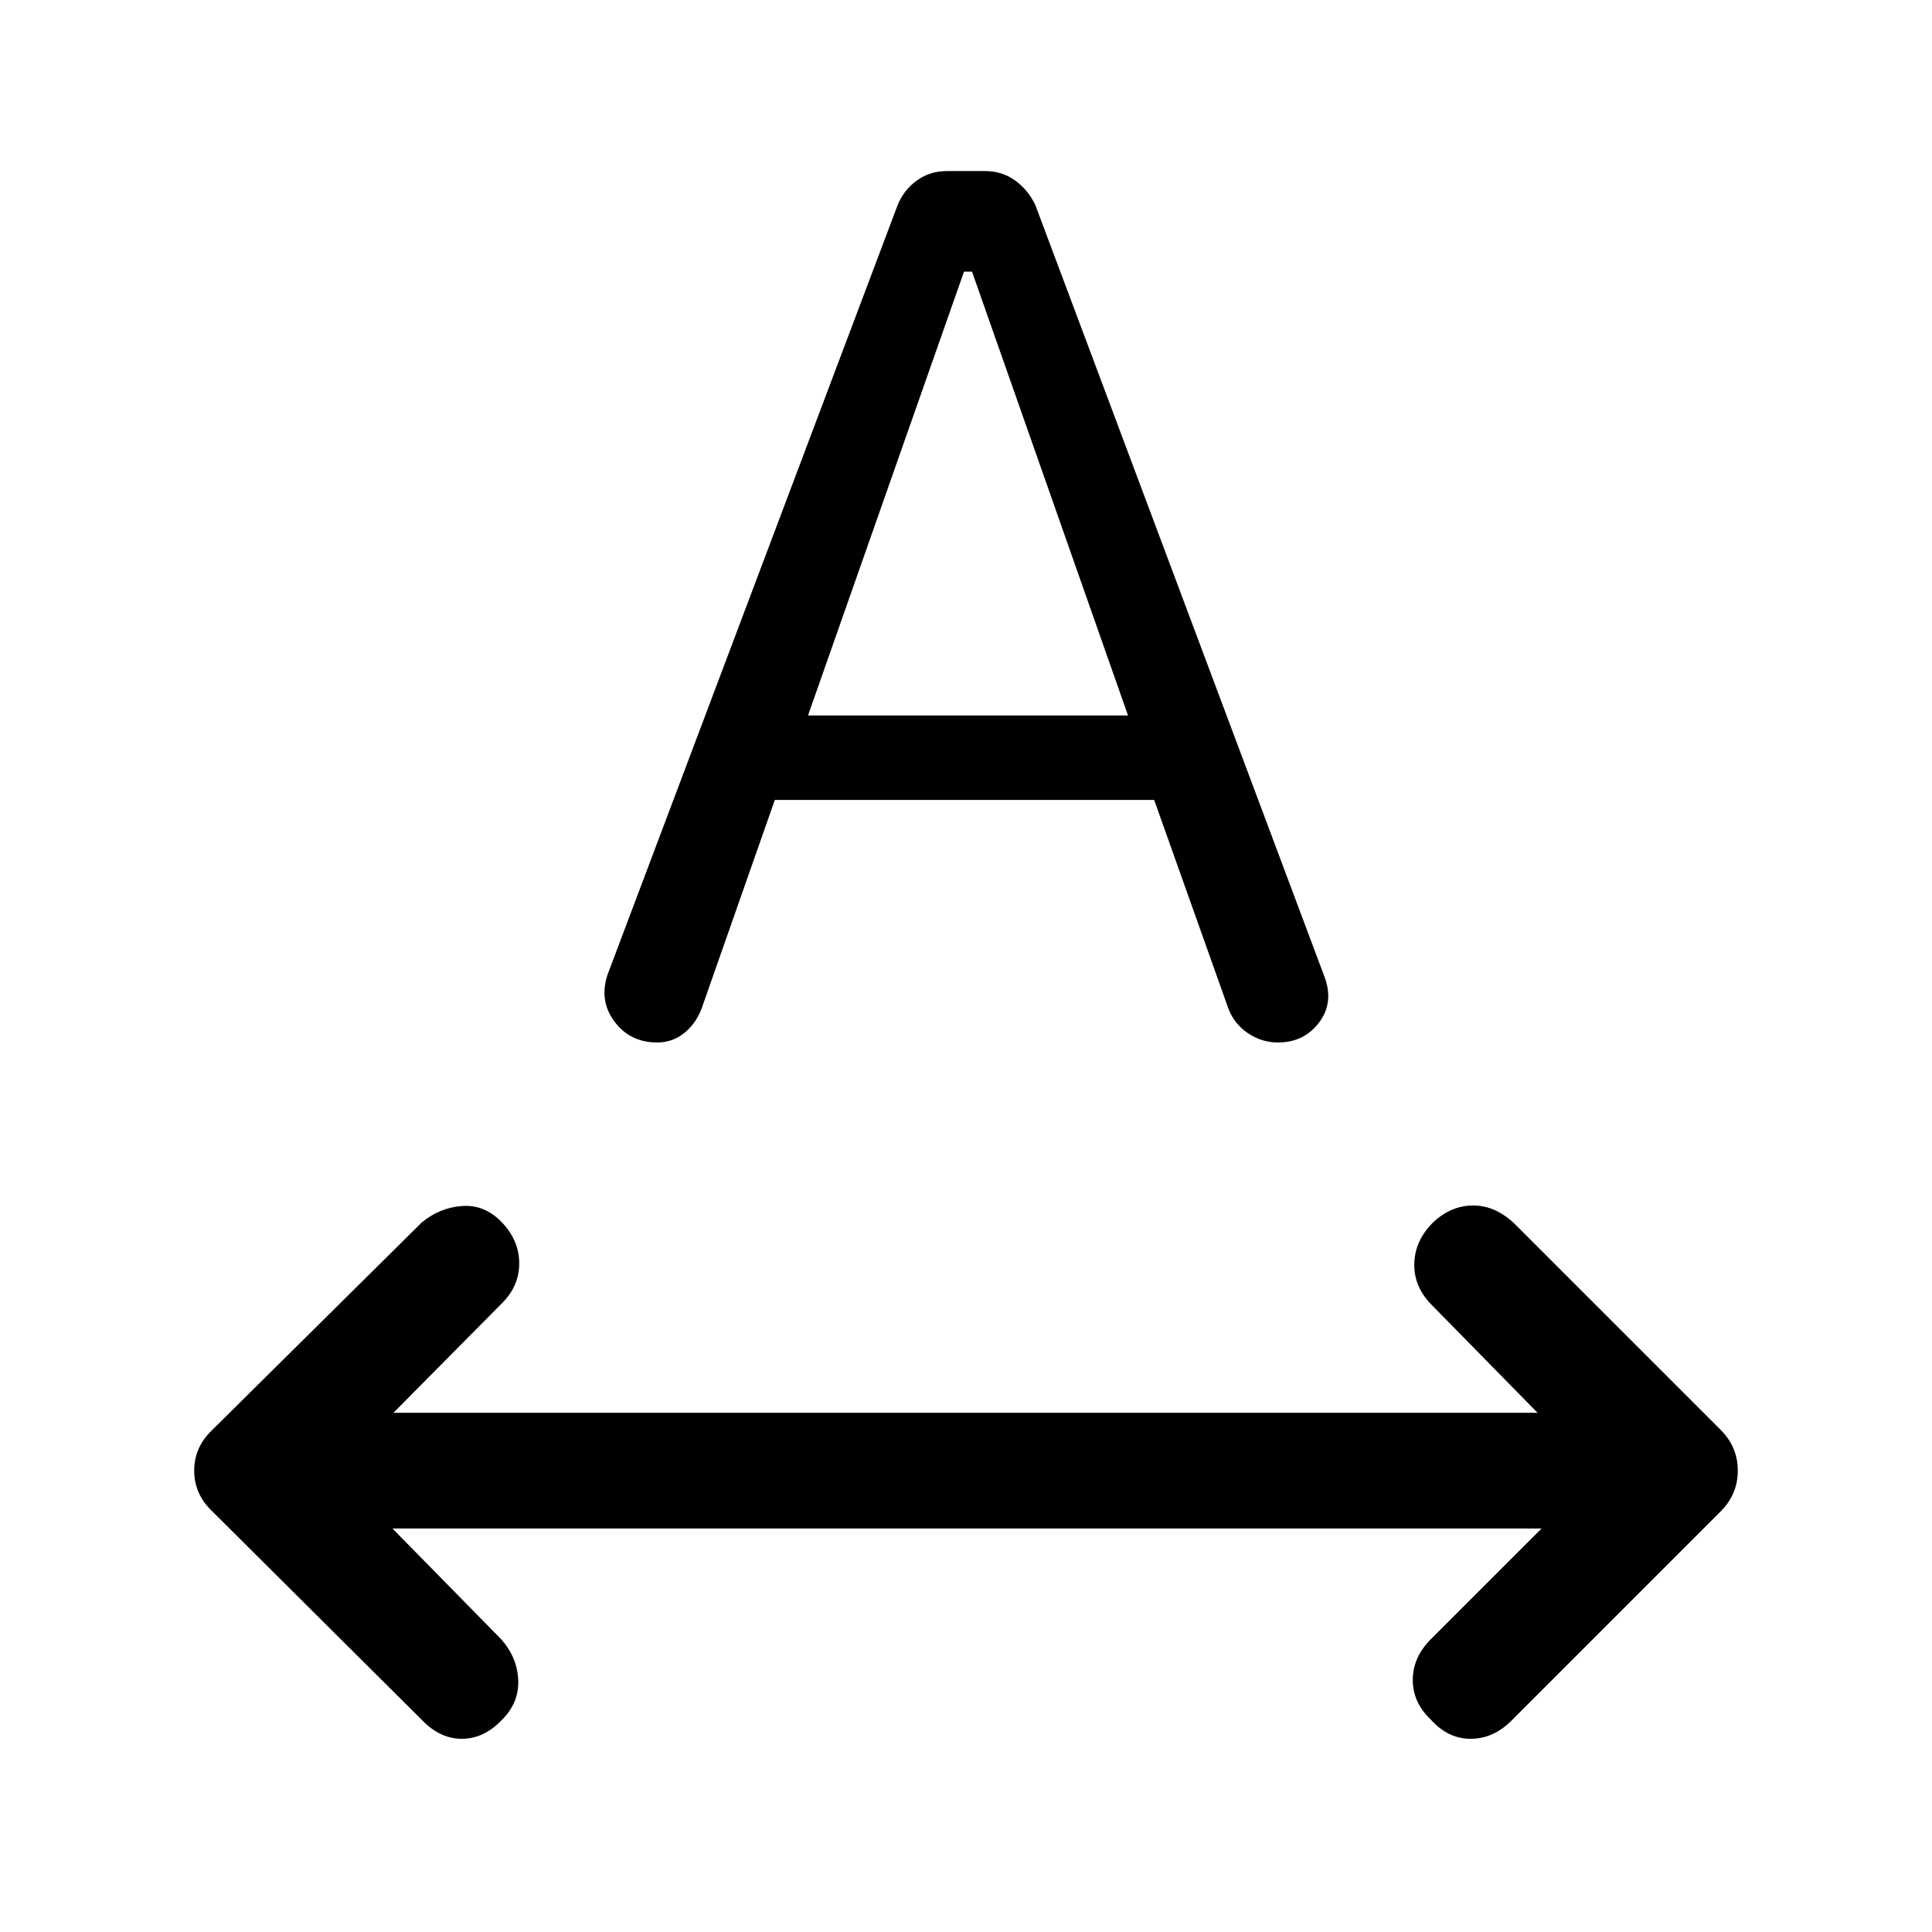 <svg xmlns="http://www.w3.org/2000/svg" height="48" viewBox="0 -960 960 960" width="48"><path d="M249.5-105.5q-9 9.5-20 9.5t-20-9.5L105.5-209q-9-8.5-9-20.25t9-20.25l104-103q9-7.5 20.25-8.25t19.75 8.25q8.5 9 8.5 20.25t-8.5 19.75l-54 54.5H764l-52.5-53.5q-9-9-8.75-20.5t9.25-20.5q9-8.5 20-8.5t20.5 9L855-249.5q8.5 8.5 8.5 20.25T855-209L751-105q-9 9-20.25 9T711-105.5q-9-8.5-9-19.75t9-20.25l55-55H195l54 55q8 9 8.5 20.25t-8 19.75ZM302-476l144-382q3-7.5 9.5-12.25t15-4.75h19q8.5 0 15 4.75t10 12.25L658-475q5 13-2.5 23T635-442q-8 0-14.75-4.5t-9.75-12l-37-104H385l-36.5 104q-3 7.5-8.75 12T326.5-442q-13.5 0-21.25-10.5T302-476Zm99.5-128.5h159L483-825h-4l-77.5 220.5Z"/></svg>